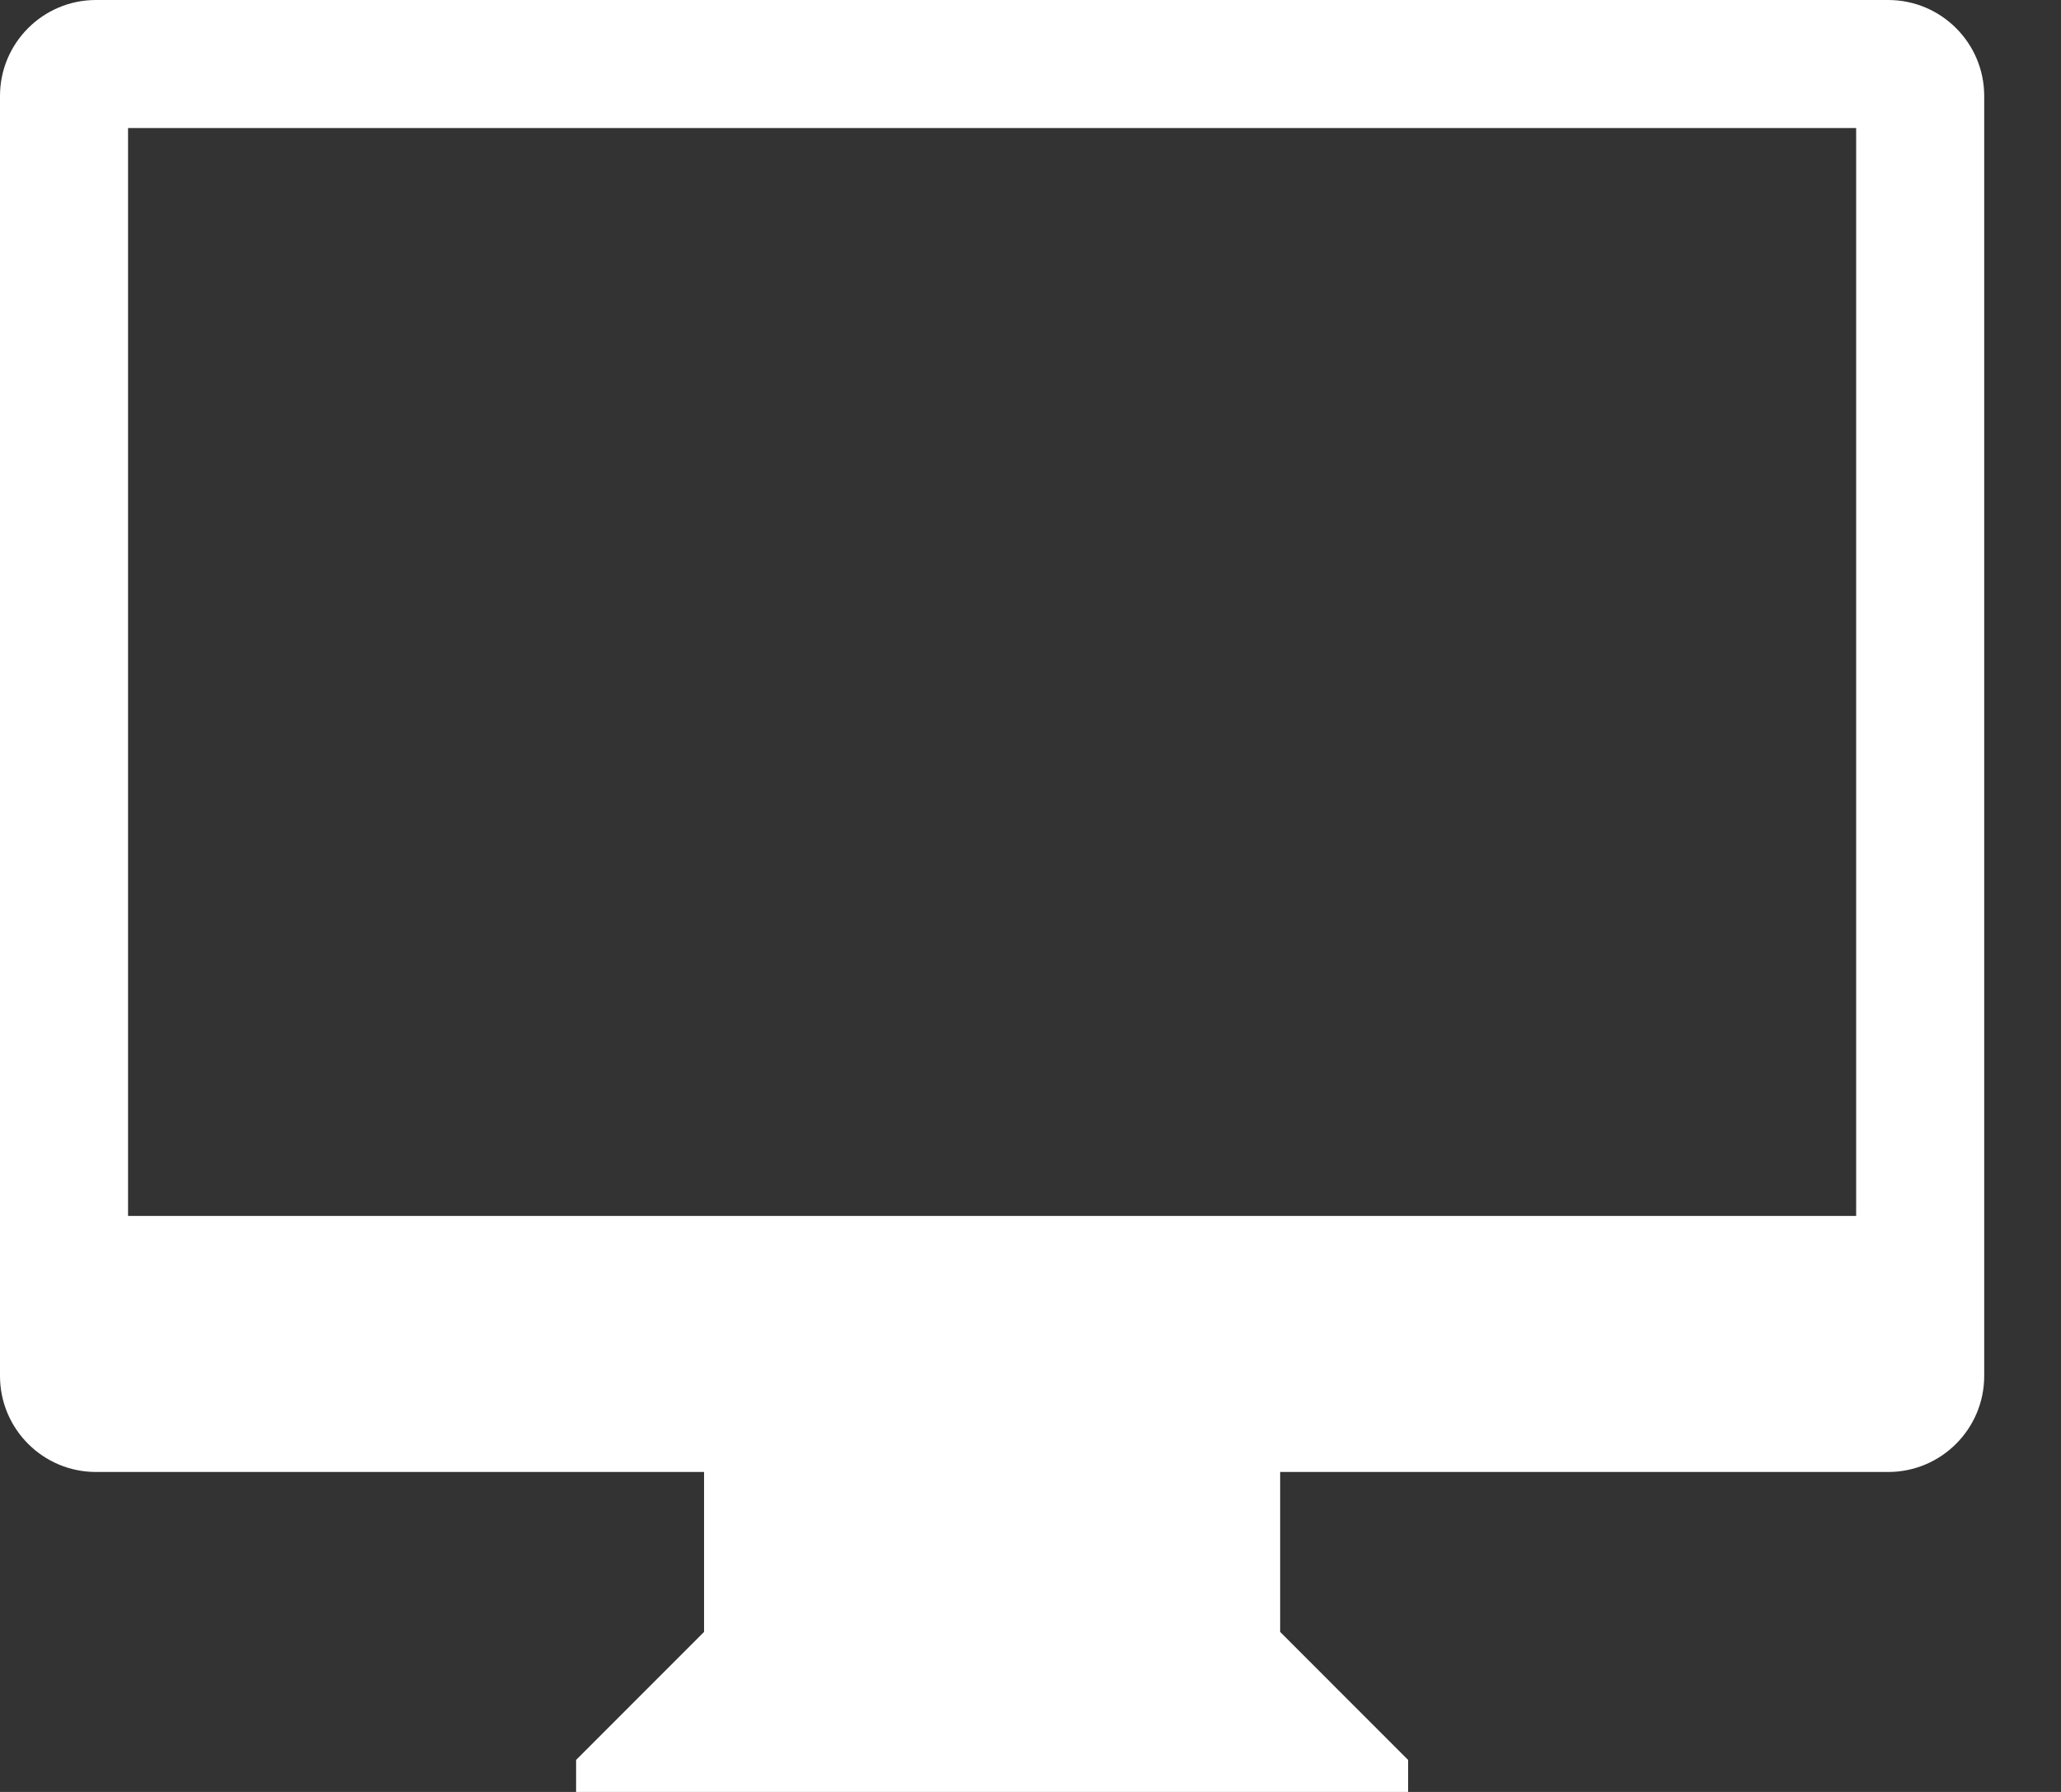 <?xml version="1.0" encoding="UTF-8" standalone="no"?>
<svg width="23px" height="20px" viewBox="0 0 23 20" version="1.1" xmlns="http://www.w3.org/2000/svg" xmlns:xlink="http://www.w3.org/1999/xlink">
    <rect x="0" y="0" width="23" height="20" fill="#333333" stroke="none"/>
    <!-- Generator: Sketch 39.1 (31720) - http://www.bohemiancoding.com/sketch -->
    <title>iMac</title>
    <desc>Created with Sketch.</desc>
    <defs></defs>
    <g id="Page-1" stroke="none" stroke-width="1" fill="none" fill-rule="evenodd">
        <g id="SVG-Icon" transform="translate(-60, -144)" fill="#FFFFFF">
            <g id="iMac" transform="translate(59, 142)">
                <path d="M22.071,2 L2.071,2 C1.48,2 1,2.48 1,3.071 L1,17.357 C1,17.949 1.48,18.429 2.071,18.429 L8.857,18.429 L8.857,20.214 L7.429,21.643 L7.429,22 L16.714,22 L16.714,21.643 L15.286,20.214 L15.286,18.429 L22.071,18.429 C22.663,18.429 23.143,17.949 23.143,17.357 L23.143,3.071 C23.143,2.48 22.663,2 22.071,2 L22.071,2 Z M21.714,15.571 L2.429,15.571 L2.429,3.429 L21.714,3.429 L21.714,15.571 L21.714,15.571 Z"></path>
            </g>
        </g>
    </g>
</svg>
